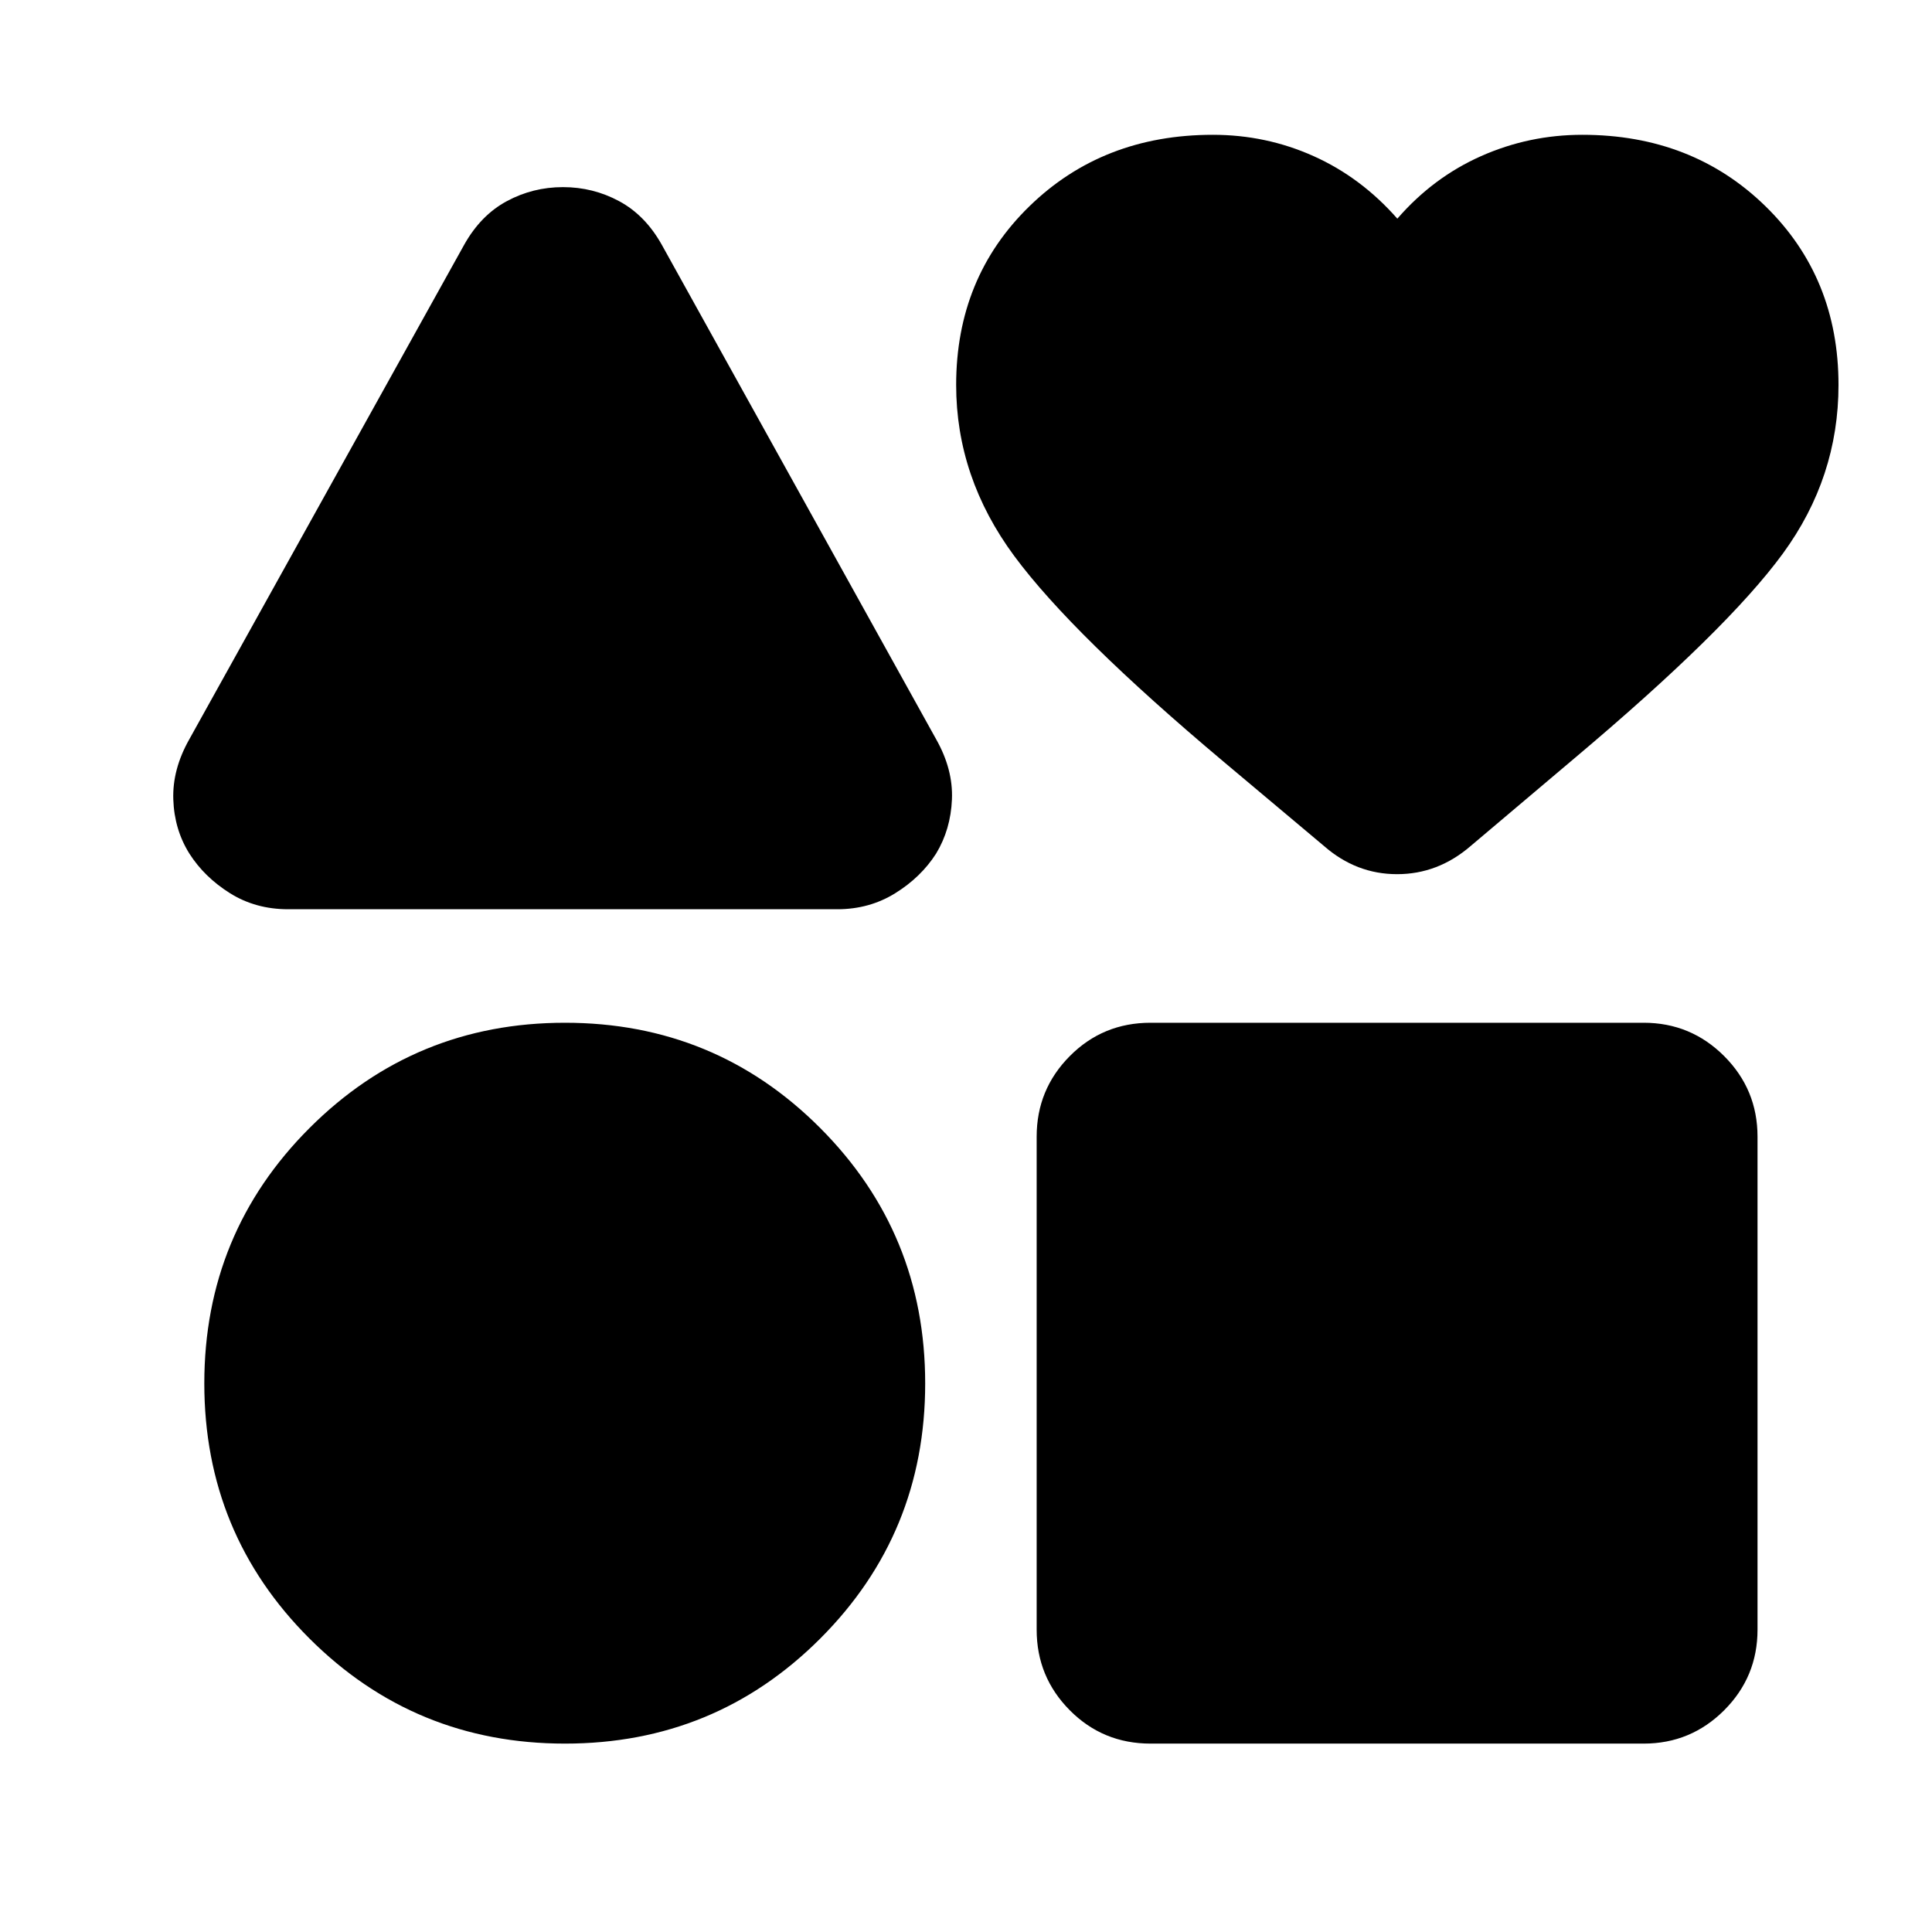 <svg xmlns="http://www.w3.org/2000/svg" height="24" viewBox="0 -960 960 960" width="24"><path d="m94.09-592.7 136.54-245.65q8.24-14.72 21.2-21.69 12.95-6.98 27.91-6.98t27.91 6.98q12.96 6.97 21.2 21.69l136.3 245.65q8.48 14.96 7.86 29.92-.62 14.95-7.86 26.91-7.48 11.72-20.31 19.7-12.84 7.97-28.8 7.97H143.2q-16.2 0-28.92-7.97-12.72-7.98-20.19-19.7-7.48-11.96-7.98-26.91-.5-14.96 7.98-29.92ZM280.74-93.61q-74.63 0-126.92-52.17-52.3-52.18-52.3-126.81t52.3-126.92q52.29-52.29 126.92-52.29t126.8 52.29q52.18 52.29 52.18 126.92t-52.18 126.81q-52.17 52.17-126.8 52.17Zm234.37-56.59v-245.02q0-23.43 16.46-40.01 16.45-16.57 40.13-16.57h245.02q23.43 0 40.01 16.57 16.57 16.58 16.57 40.01v245.02q0 23.44-16.57 40.02-16.58 16.57-40.01 16.57H571.7q-23.68 0-40.13-16.57-16.46-16.58-16.46-40.02Zm142.82-389.39-49.91-41.91q-75.11-63.11-104.01-102.18-28.9-39.08-28.9-85.04 0-53.39 36.46-88.85 36.45-35.45 91.08-35.45 26.48 0 50.08 10.6 23.6 10.59 41.6 31.07 17.76-20.48 41.59-31.07 23.84-10.6 50.32-10.6 54.63 0 90.97 35.45 36.33 35.46 36.33 88.85 0 45.96-27.64 83.77-27.64 37.82-103.51 101.69l-51.67 43.67q-16.2 13.96-36.51 13.96-20.32 0-36.28-13.96Z"/></svg>